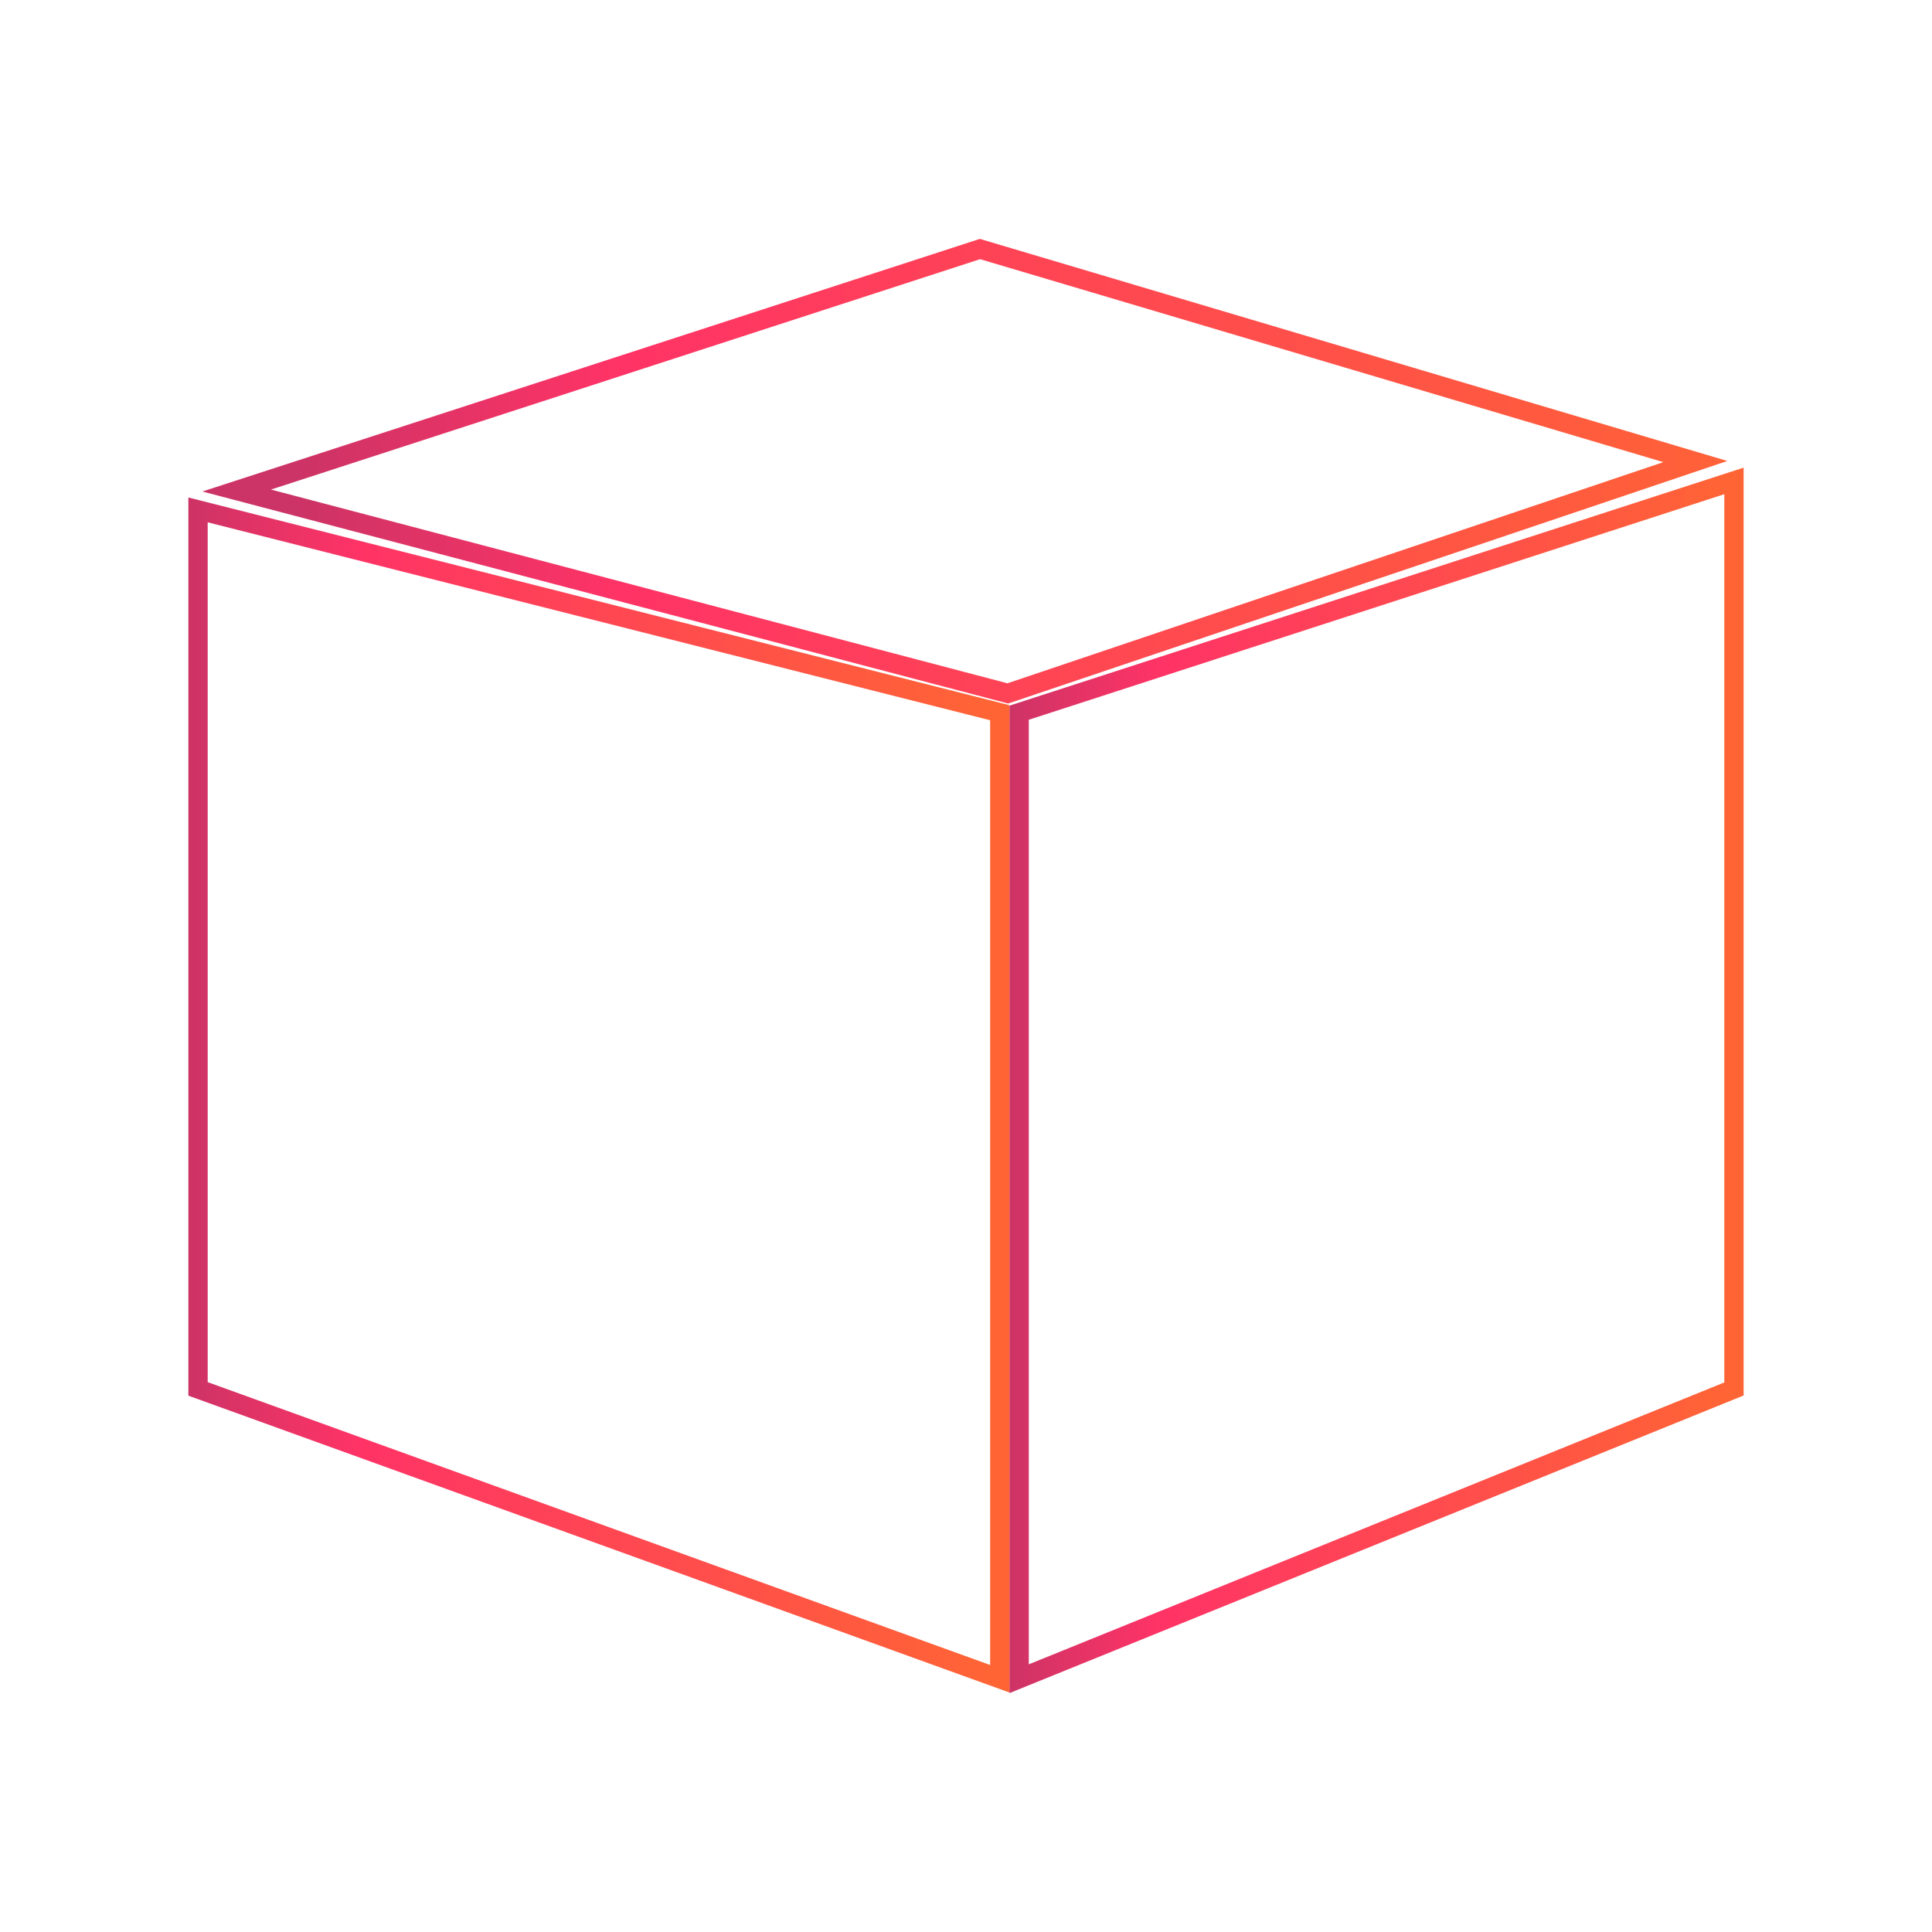 <svg id="Layer_1" data-name="Layer 1" xmlns="http://www.w3.org/2000/svg" xmlns:xlink="http://www.w3.org/1999/xlink" viewBox="0 0 200 200"><defs><style>.cls-1{fill:url(#linear-gradient);}.cls-2{fill:url(#linear-gradient-2);}.cls-3{fill:url(#linear-gradient-3);}</style><linearGradient id="linear-gradient" x1="-2529.92" y1="-228.03" x2="-2528.92" y2="-228.03" gradientTransform="matrix(161.28, 0, 0, -161.28, 408052.07, -36727.82)" gradientUnits="userSpaceOnUse"><stop offset="0" stop-color="#c36"/><stop offset="0.21" stop-color="#f36"/><stop offset="1" stop-color="#f63"/></linearGradient><linearGradient id="linear-gradient-2" x1="-2516.28" y1="-230.73" x2="-2515.28" y2="-230.73" gradientTransform="matrix(86, 0, 0, -86, 216419, -19729.06)" xlink:href="#linear-gradient"/><linearGradient id="linear-gradient-3" x1="-2512.86" y1="-231.4" x2="-2511.86" y2="-231.4" gradientTransform="matrix(77, 0, 0, -77, 193594.5, -17706.12)" xlink:href="#linear-gradient"/></defs><title>3D</title><polygon class="cls-1" points="104.33 71.78 104.07 72.75 20.95 50.88 101.43 24.73 178.81 47.72 104.36 72.83 104.07 72.75 104.33 71.78 104.01 70.83 172.19 47.84 101.46 26.83 28.05 50.68 104.58 70.81 104.33 71.78 104.01 70.83 104.33 71.78"/><polygon class="cls-2" points="20.5 143.78 19.5 143.78 19.5 51.5 104.5 73 104.5 175.21 19.5 144.48 19.5 143.78 20.5 143.78 20.84 142.84 102.5 172.36 102.5 74.56 21.5 54.07 21.5 143.78 20.5 143.78 20.84 142.84 20.5 143.78"/><polygon class="cls-3" points="105.5 173.78 104.5 173.78 104.5 73.05 180.5 48.41 180.5 144.46 104.5 175.27 104.5 173.78 105.5 173.78 105.12 172.85 178.5 143.11 178.5 51.16 106.5 74.51 106.5 173.78 105.5 173.78 105.12 172.85 105.5 173.78"/></svg>